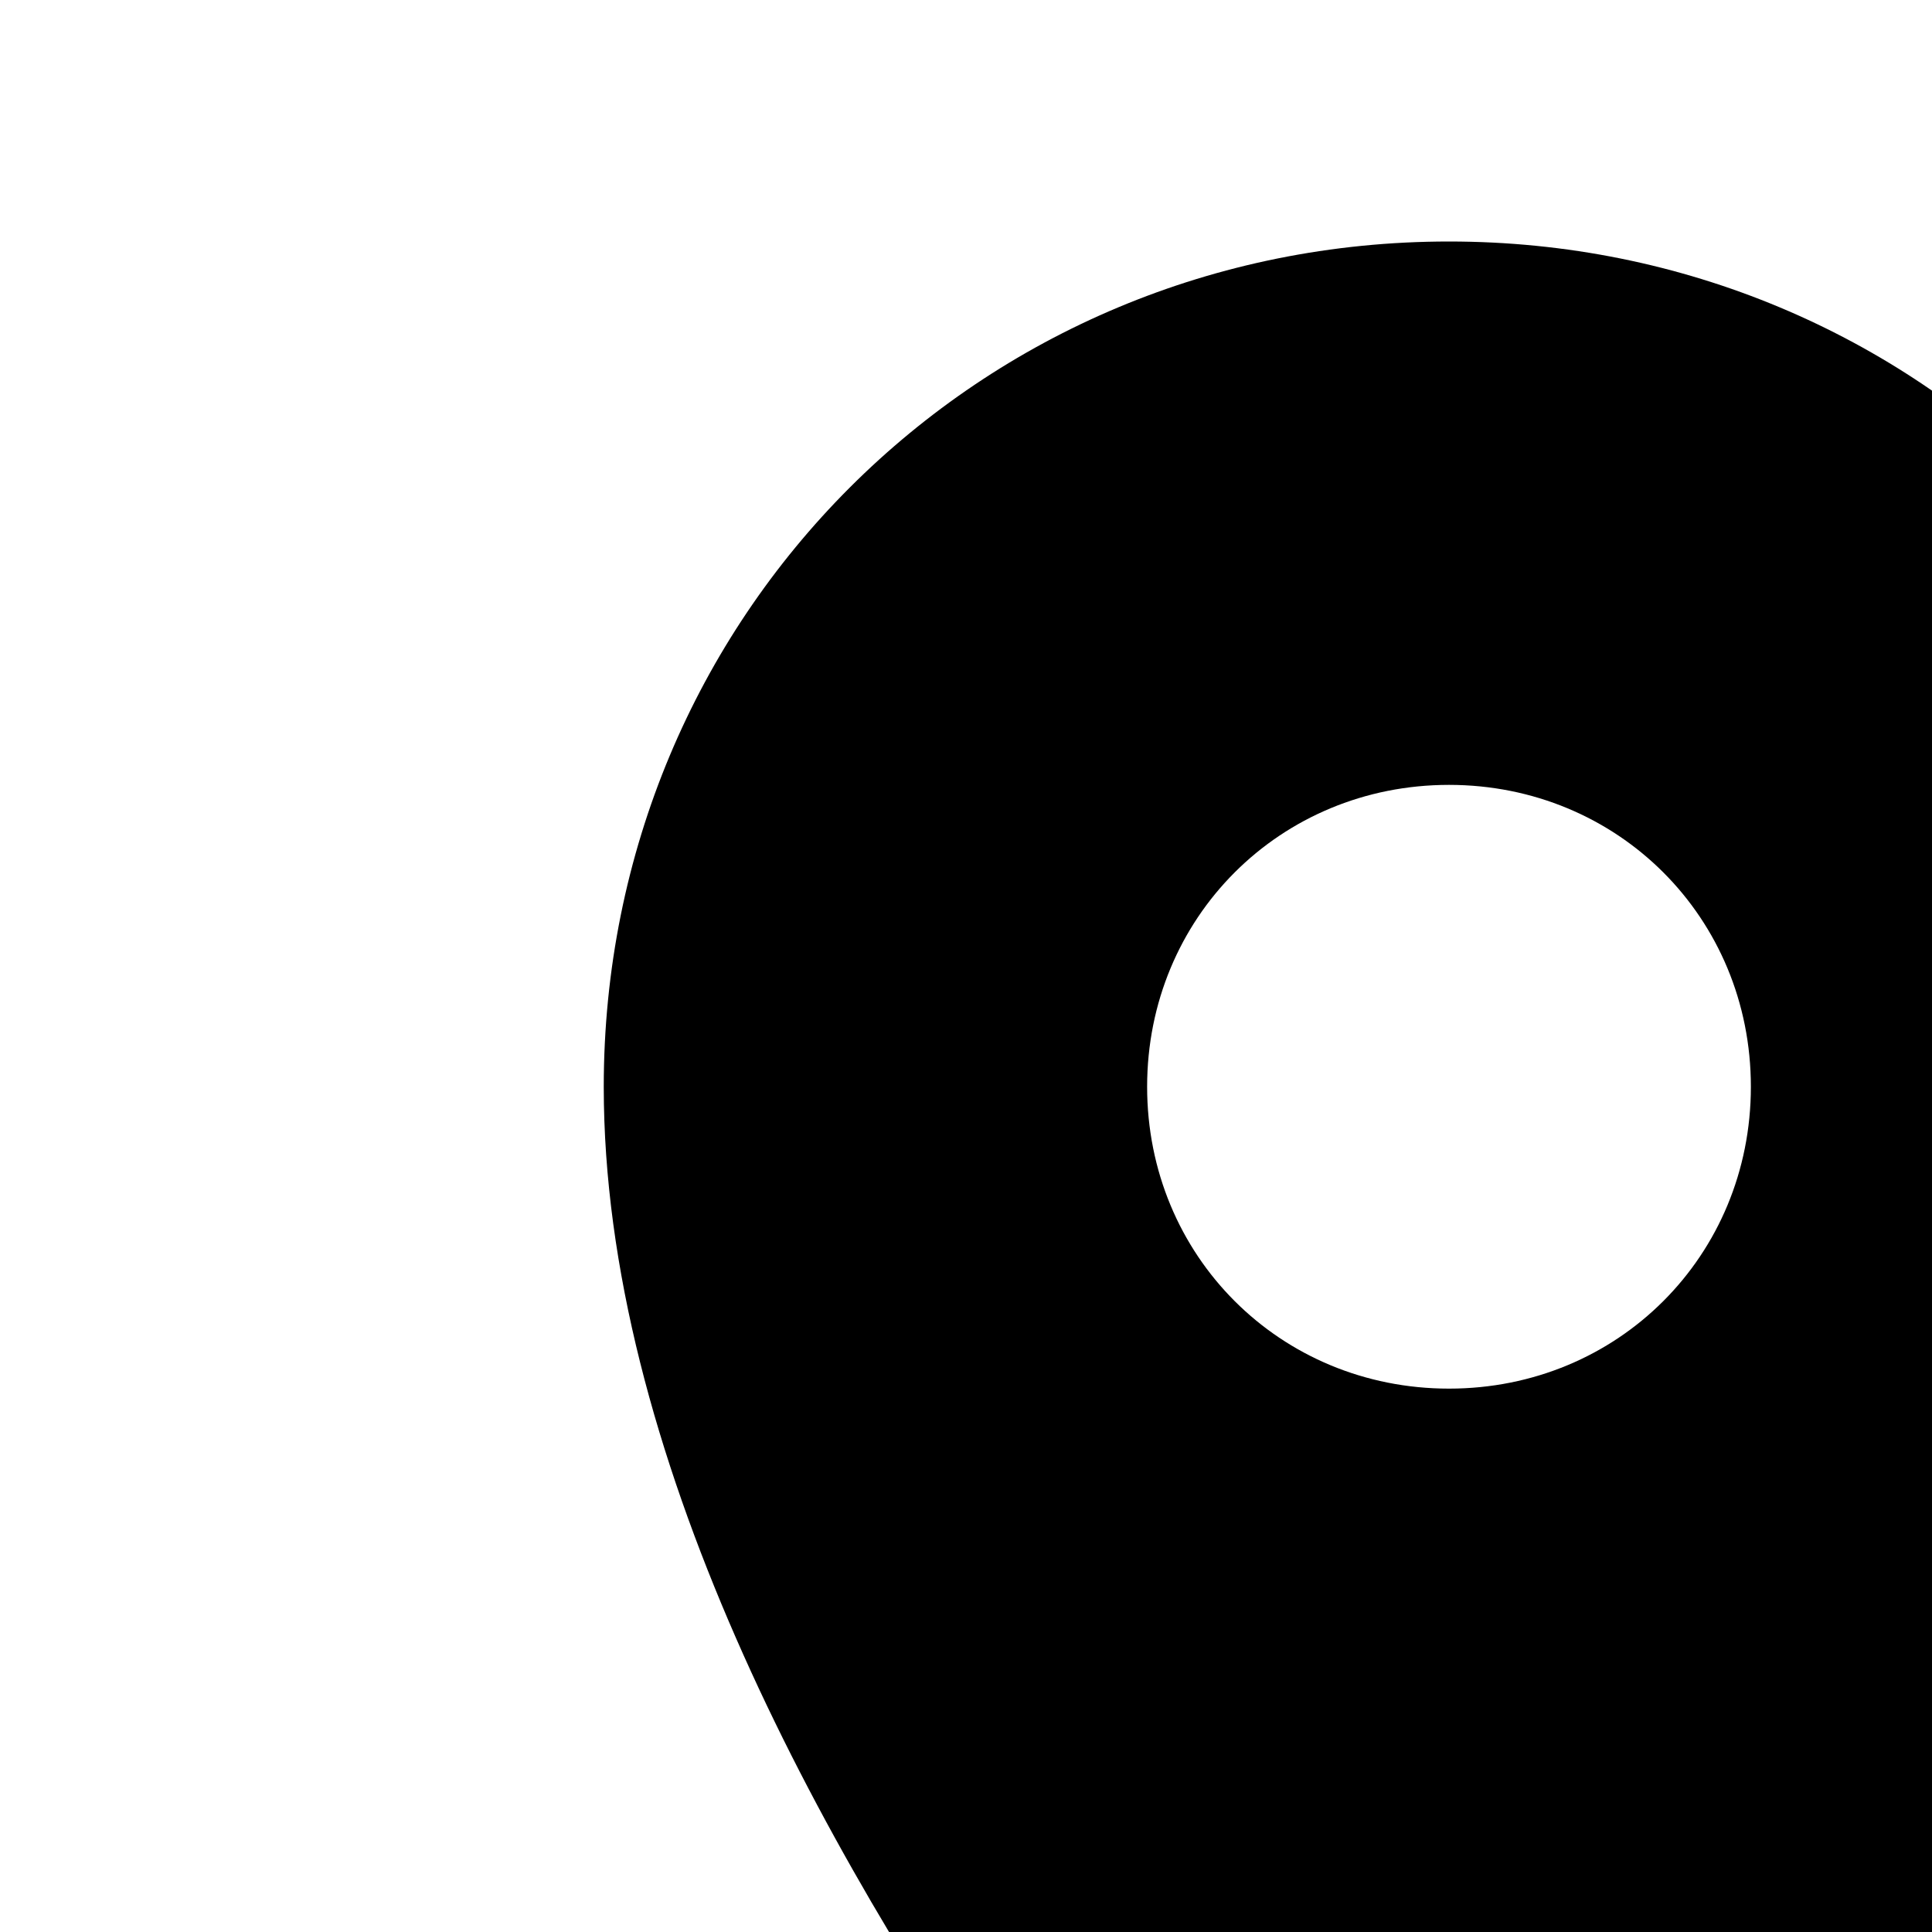 <svg width="16" height="16" xmlns="http://www.w3.org/2000/svg" viewBox="0 0 16 16" xml:space="preserve"><path d="M12 2C8.1 2 5 5.1 5 9c0 6 7 13 7 13s7-7.1 7-13c0-3.9-3.1-7-7-7zm0 9.5c-1.4 0-2.5-1.1-2.5-2.5s1.1-2.5 2.5-2.5 2.5 1.1 2.5 2.5-1.1 2.5-2.5 2.5z"/><path style="fill:none" d="M0 0h24v24H0z"/></svg>
